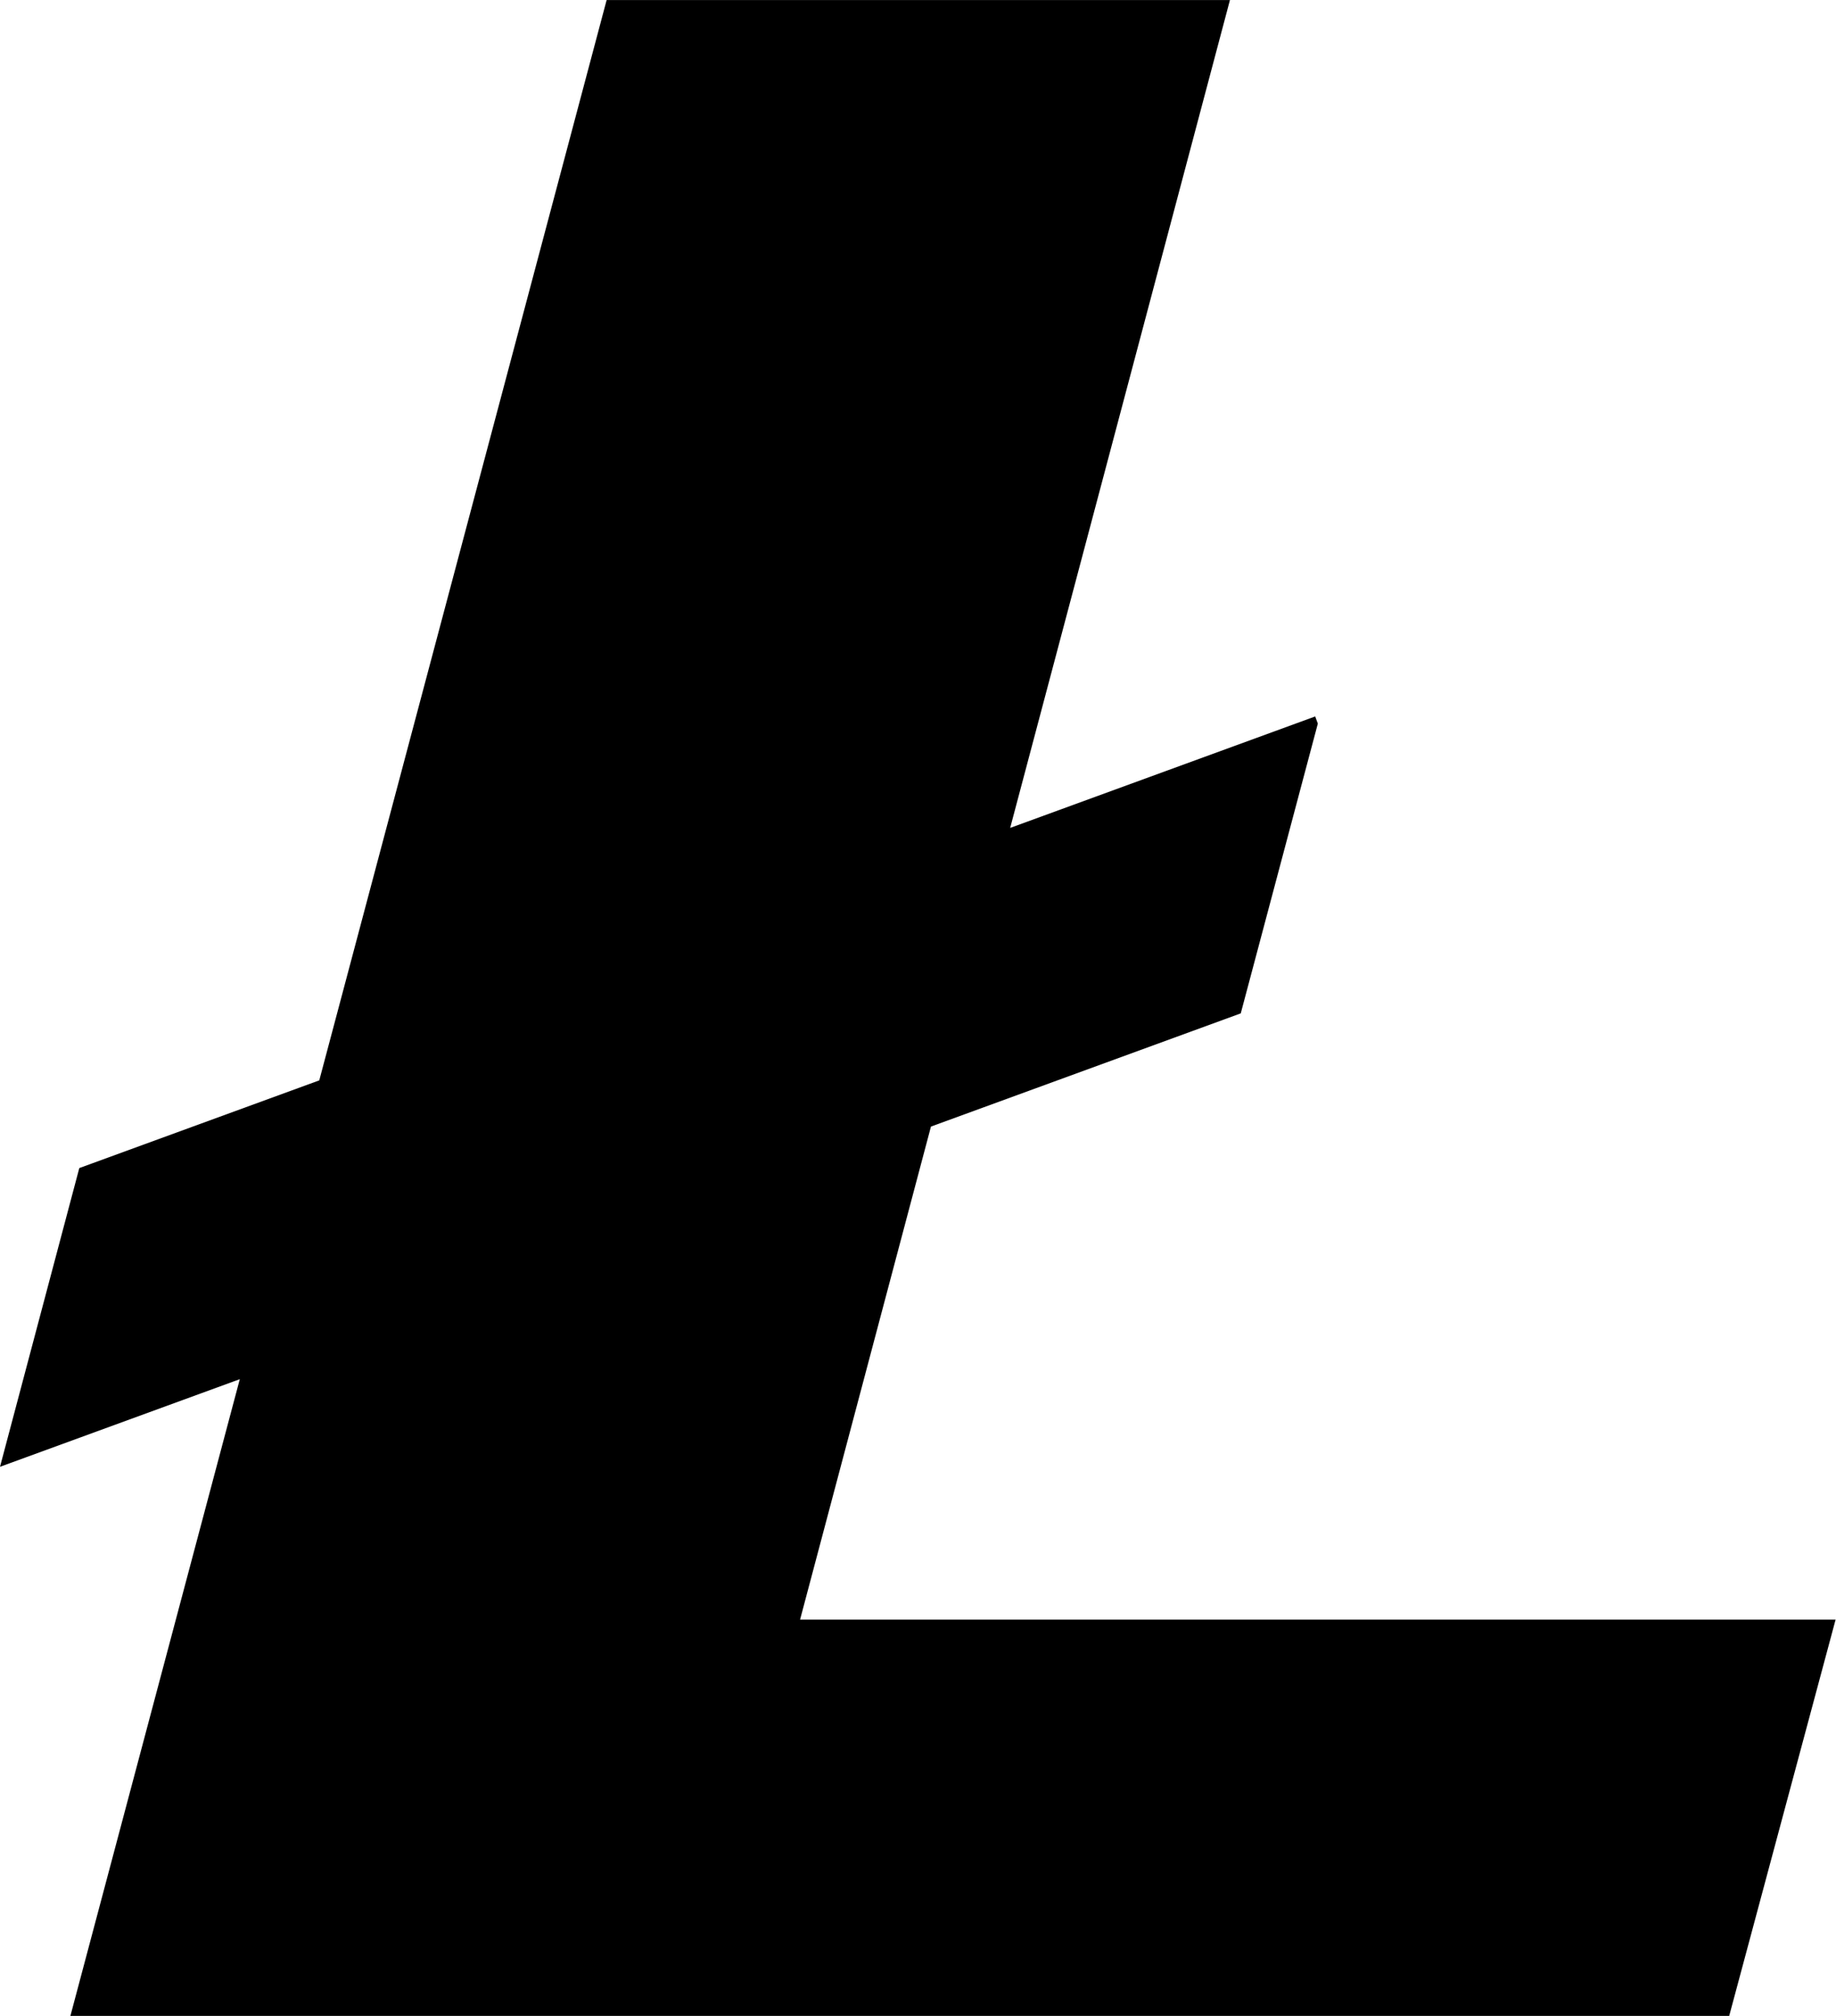 <!-- Generated by IcoMoon.io -->
<svg version="1.1" xmlns="http://www.w3.org/2000/svg" width="933" height="1024" viewBox="0 0 933 1024">
<title></title>
<g id="icomoon-ignore">
</g>
<path d="M406.574 822.708l66.51-250.444 157.433-57.507 39.166-147.184-1.335-3.645-155.008 56.623 111.681-420.525h-316.749l-146.029 548.769-121.945 44.548-40.296 151.739 121.855-44.507-86.081 323.426h842.95l54.067-201.292h-526.217z"></path>
</svg>
